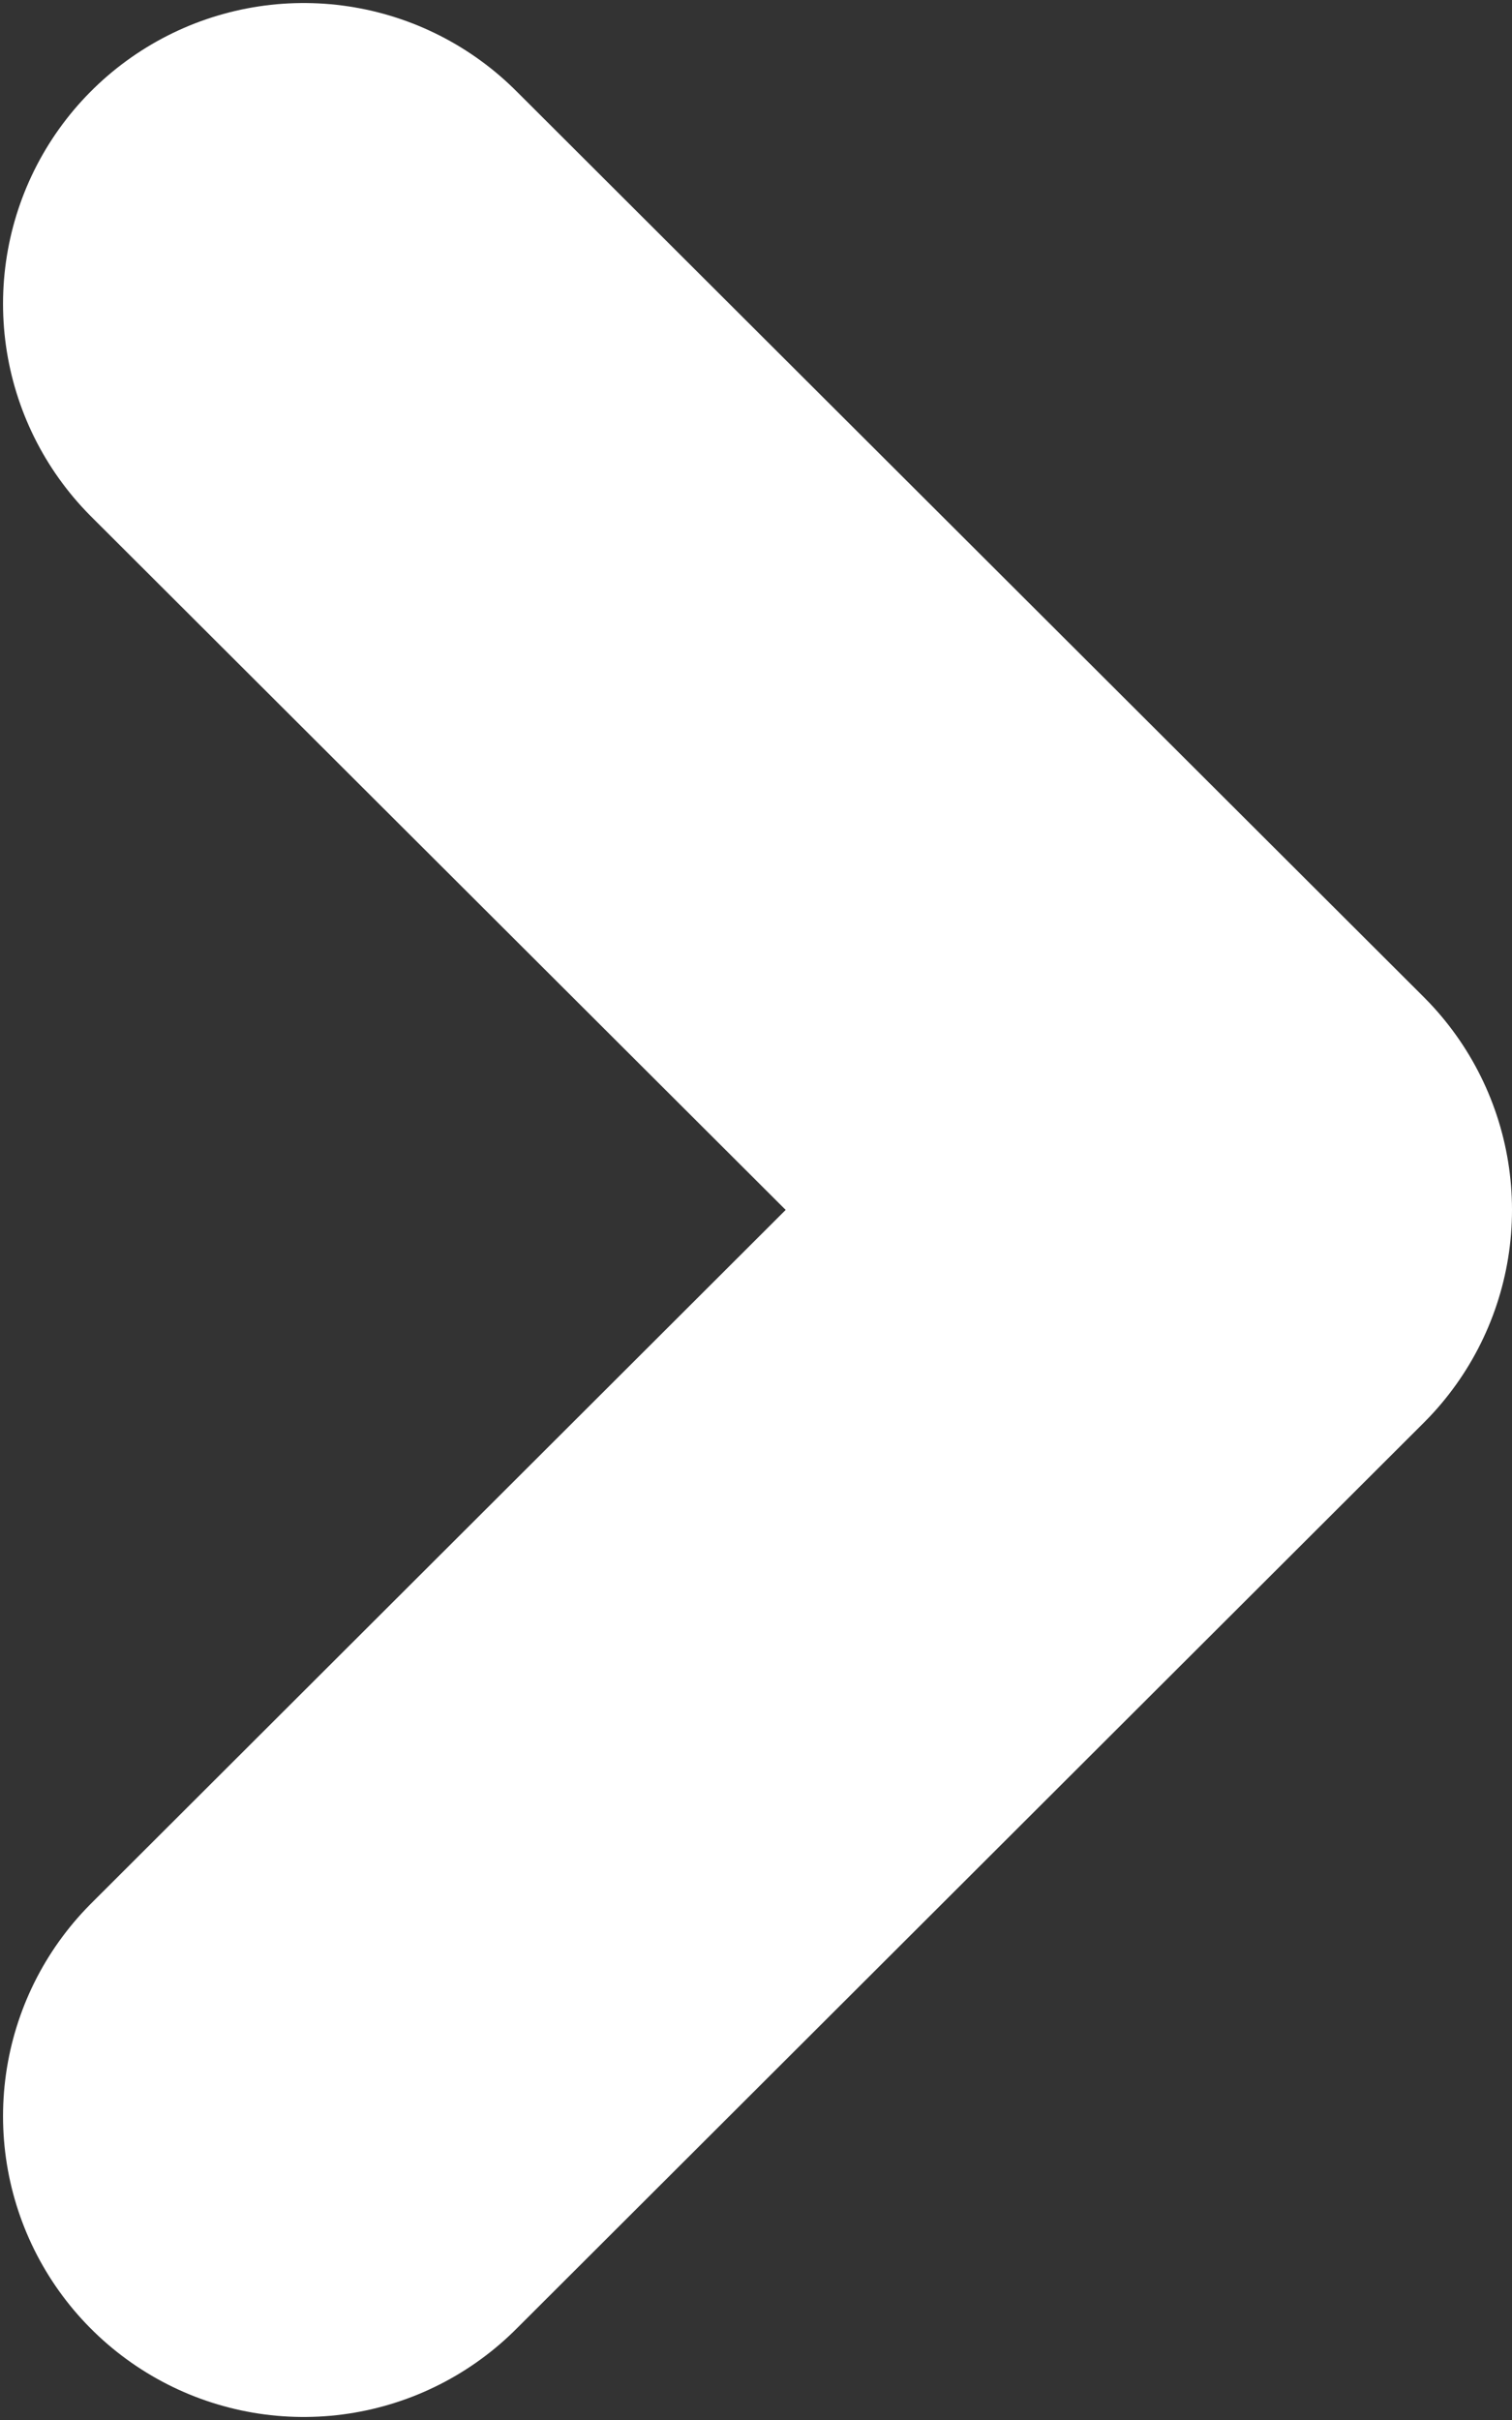 <svg xmlns="http://www.w3.org/2000/svg" width="15" height="24"><rect width="100%" height="100%" fill="#333333" stroke="none"/><path d="M3.013 3.013l9.004 8.986-9.004 8.988" fill="none" stroke="#fff" stroke-width="5.966" stroke-linecap="round" stroke-linejoin="round"/></svg>
